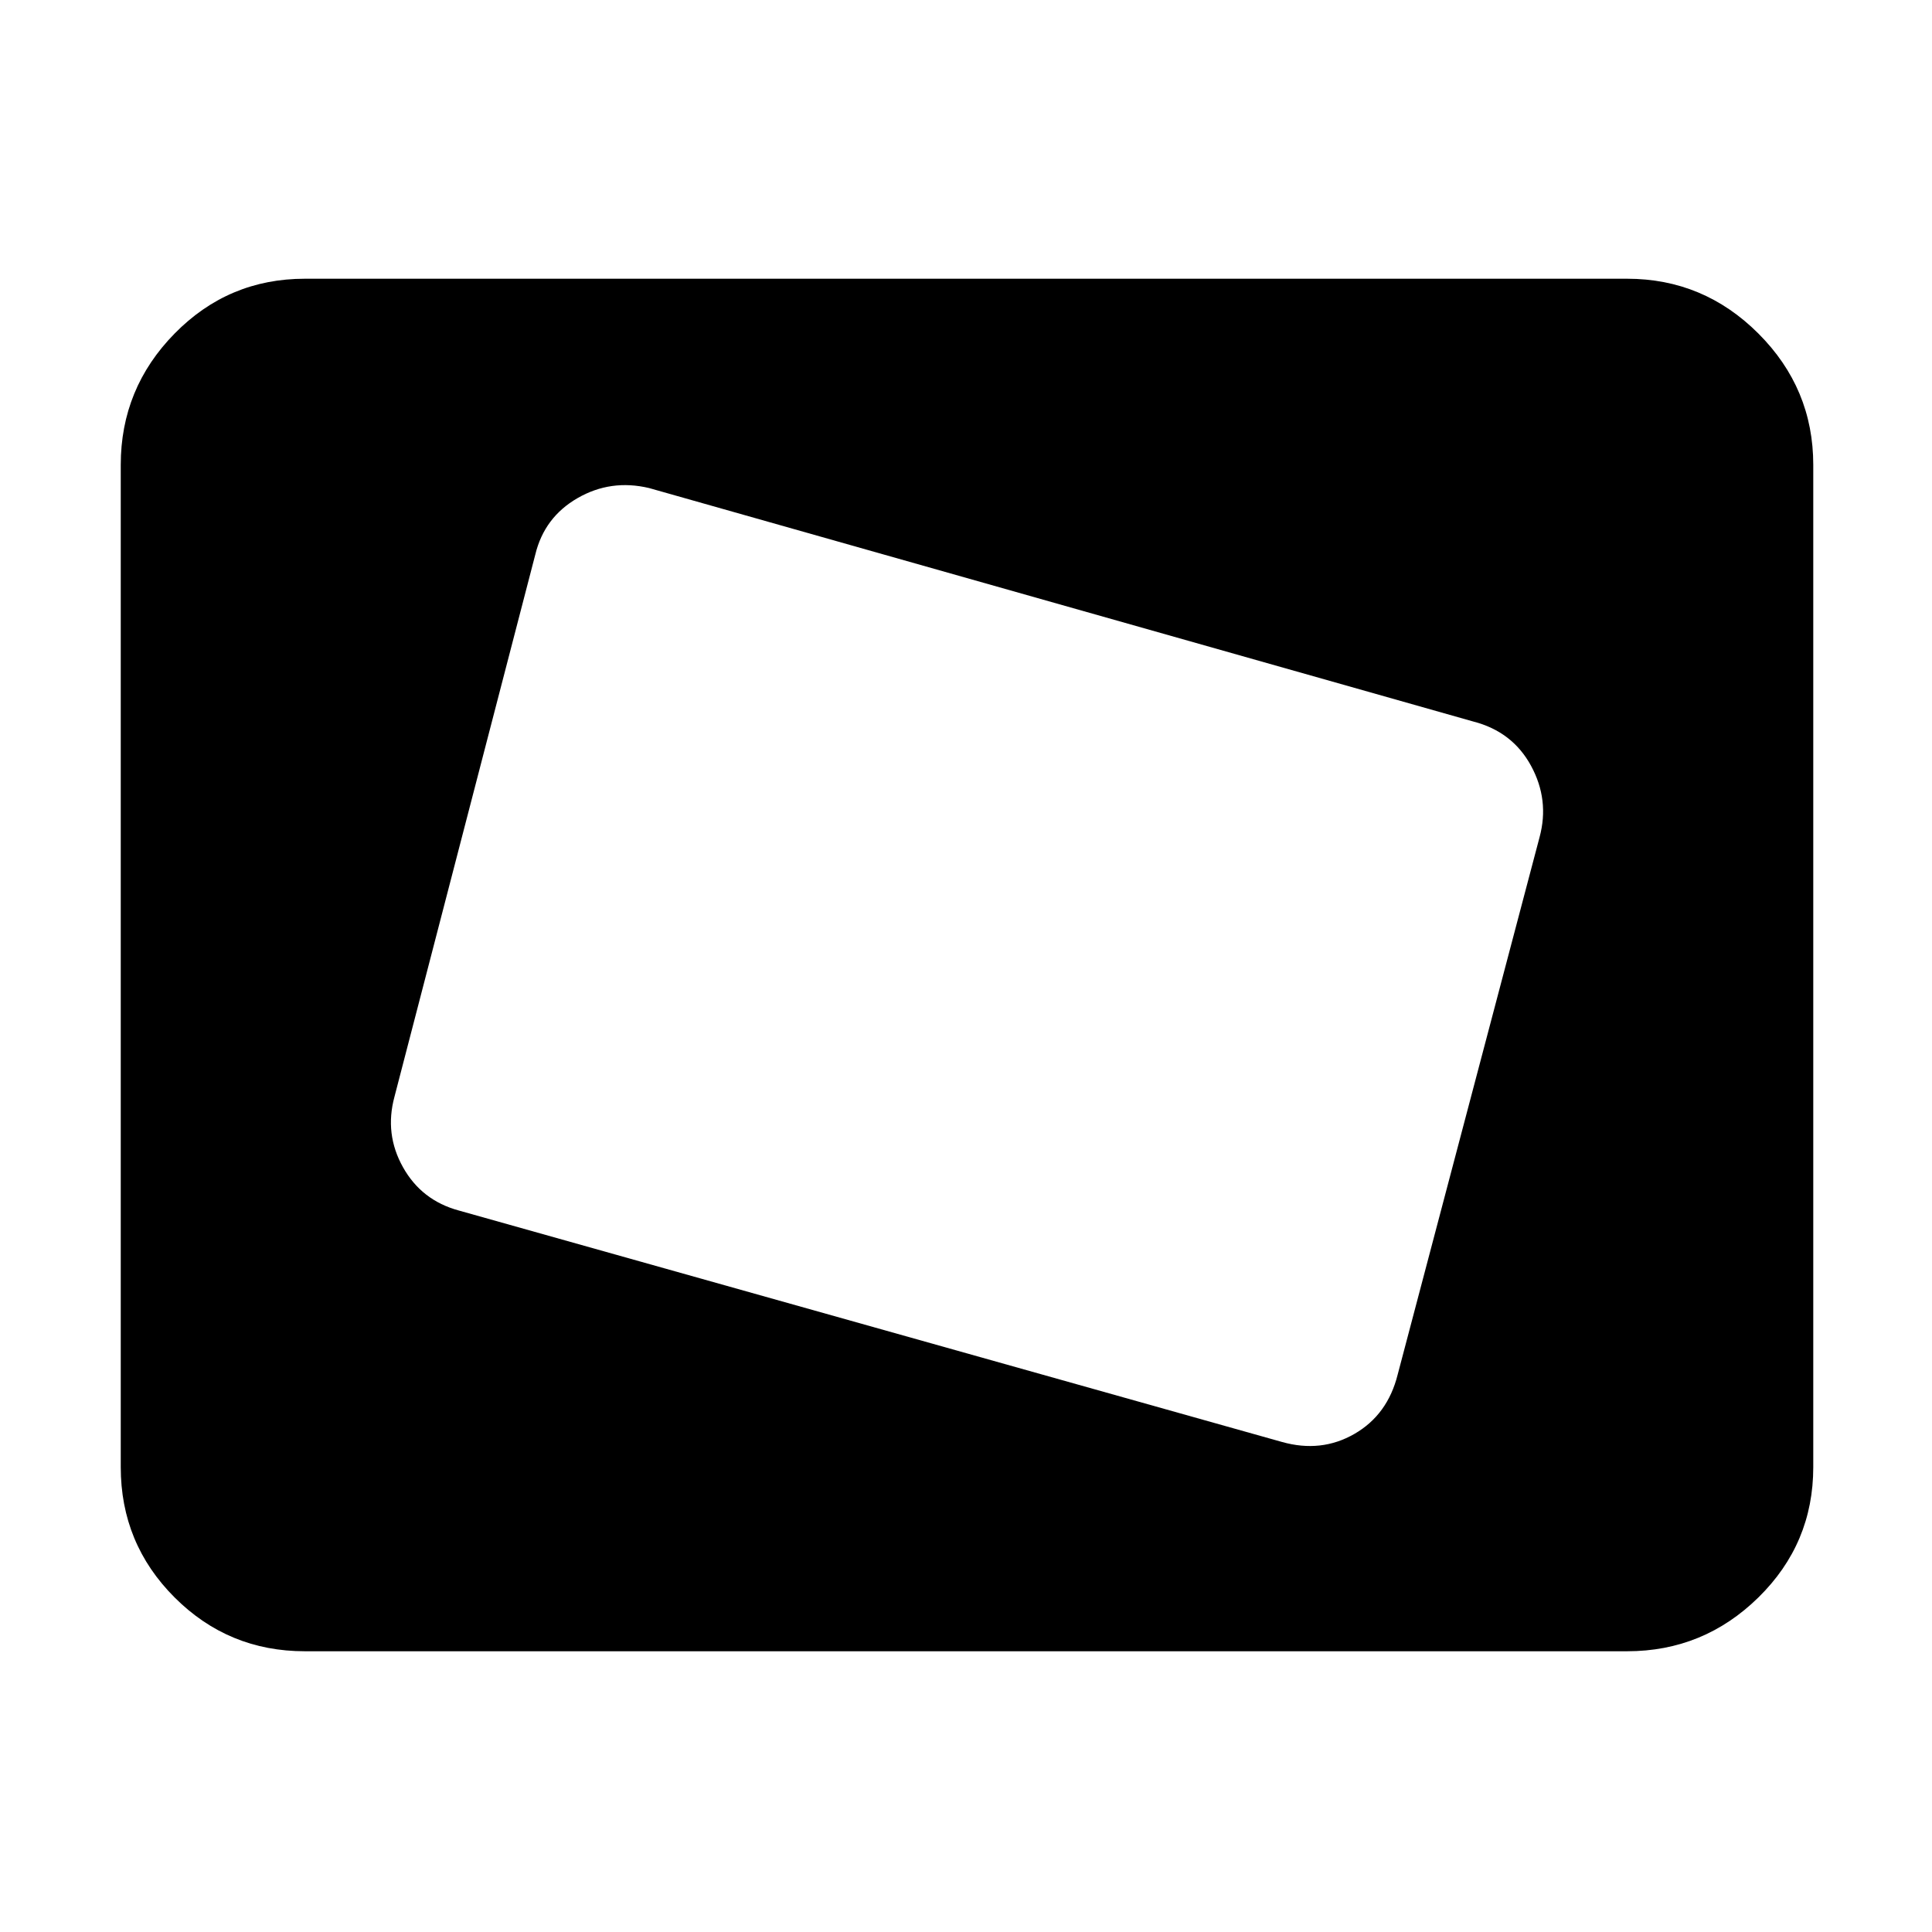 <svg xmlns="http://www.w3.org/2000/svg" height="48" viewBox="0 -960 960 960" width="48"><path d="M151.5-139.5q-38 0-64.75-26.75T60-231v-498q0-38 26.75-65.25t64.75-27.25h657q38 0 65.25 27.25T901-729v498q0 38-27.25 64.75T808.5-139.5h-657Zm543-137.5L765-544q5-18.5-4.25-35.5t-28.75-22l-409.5-116q-19-4.5-35.5 5t-21 28L196-415q-5 18.5 4.25 35T228-358.5l409 115q19.5 5.5 36-4t21.5-29.5Z"/></svg>
